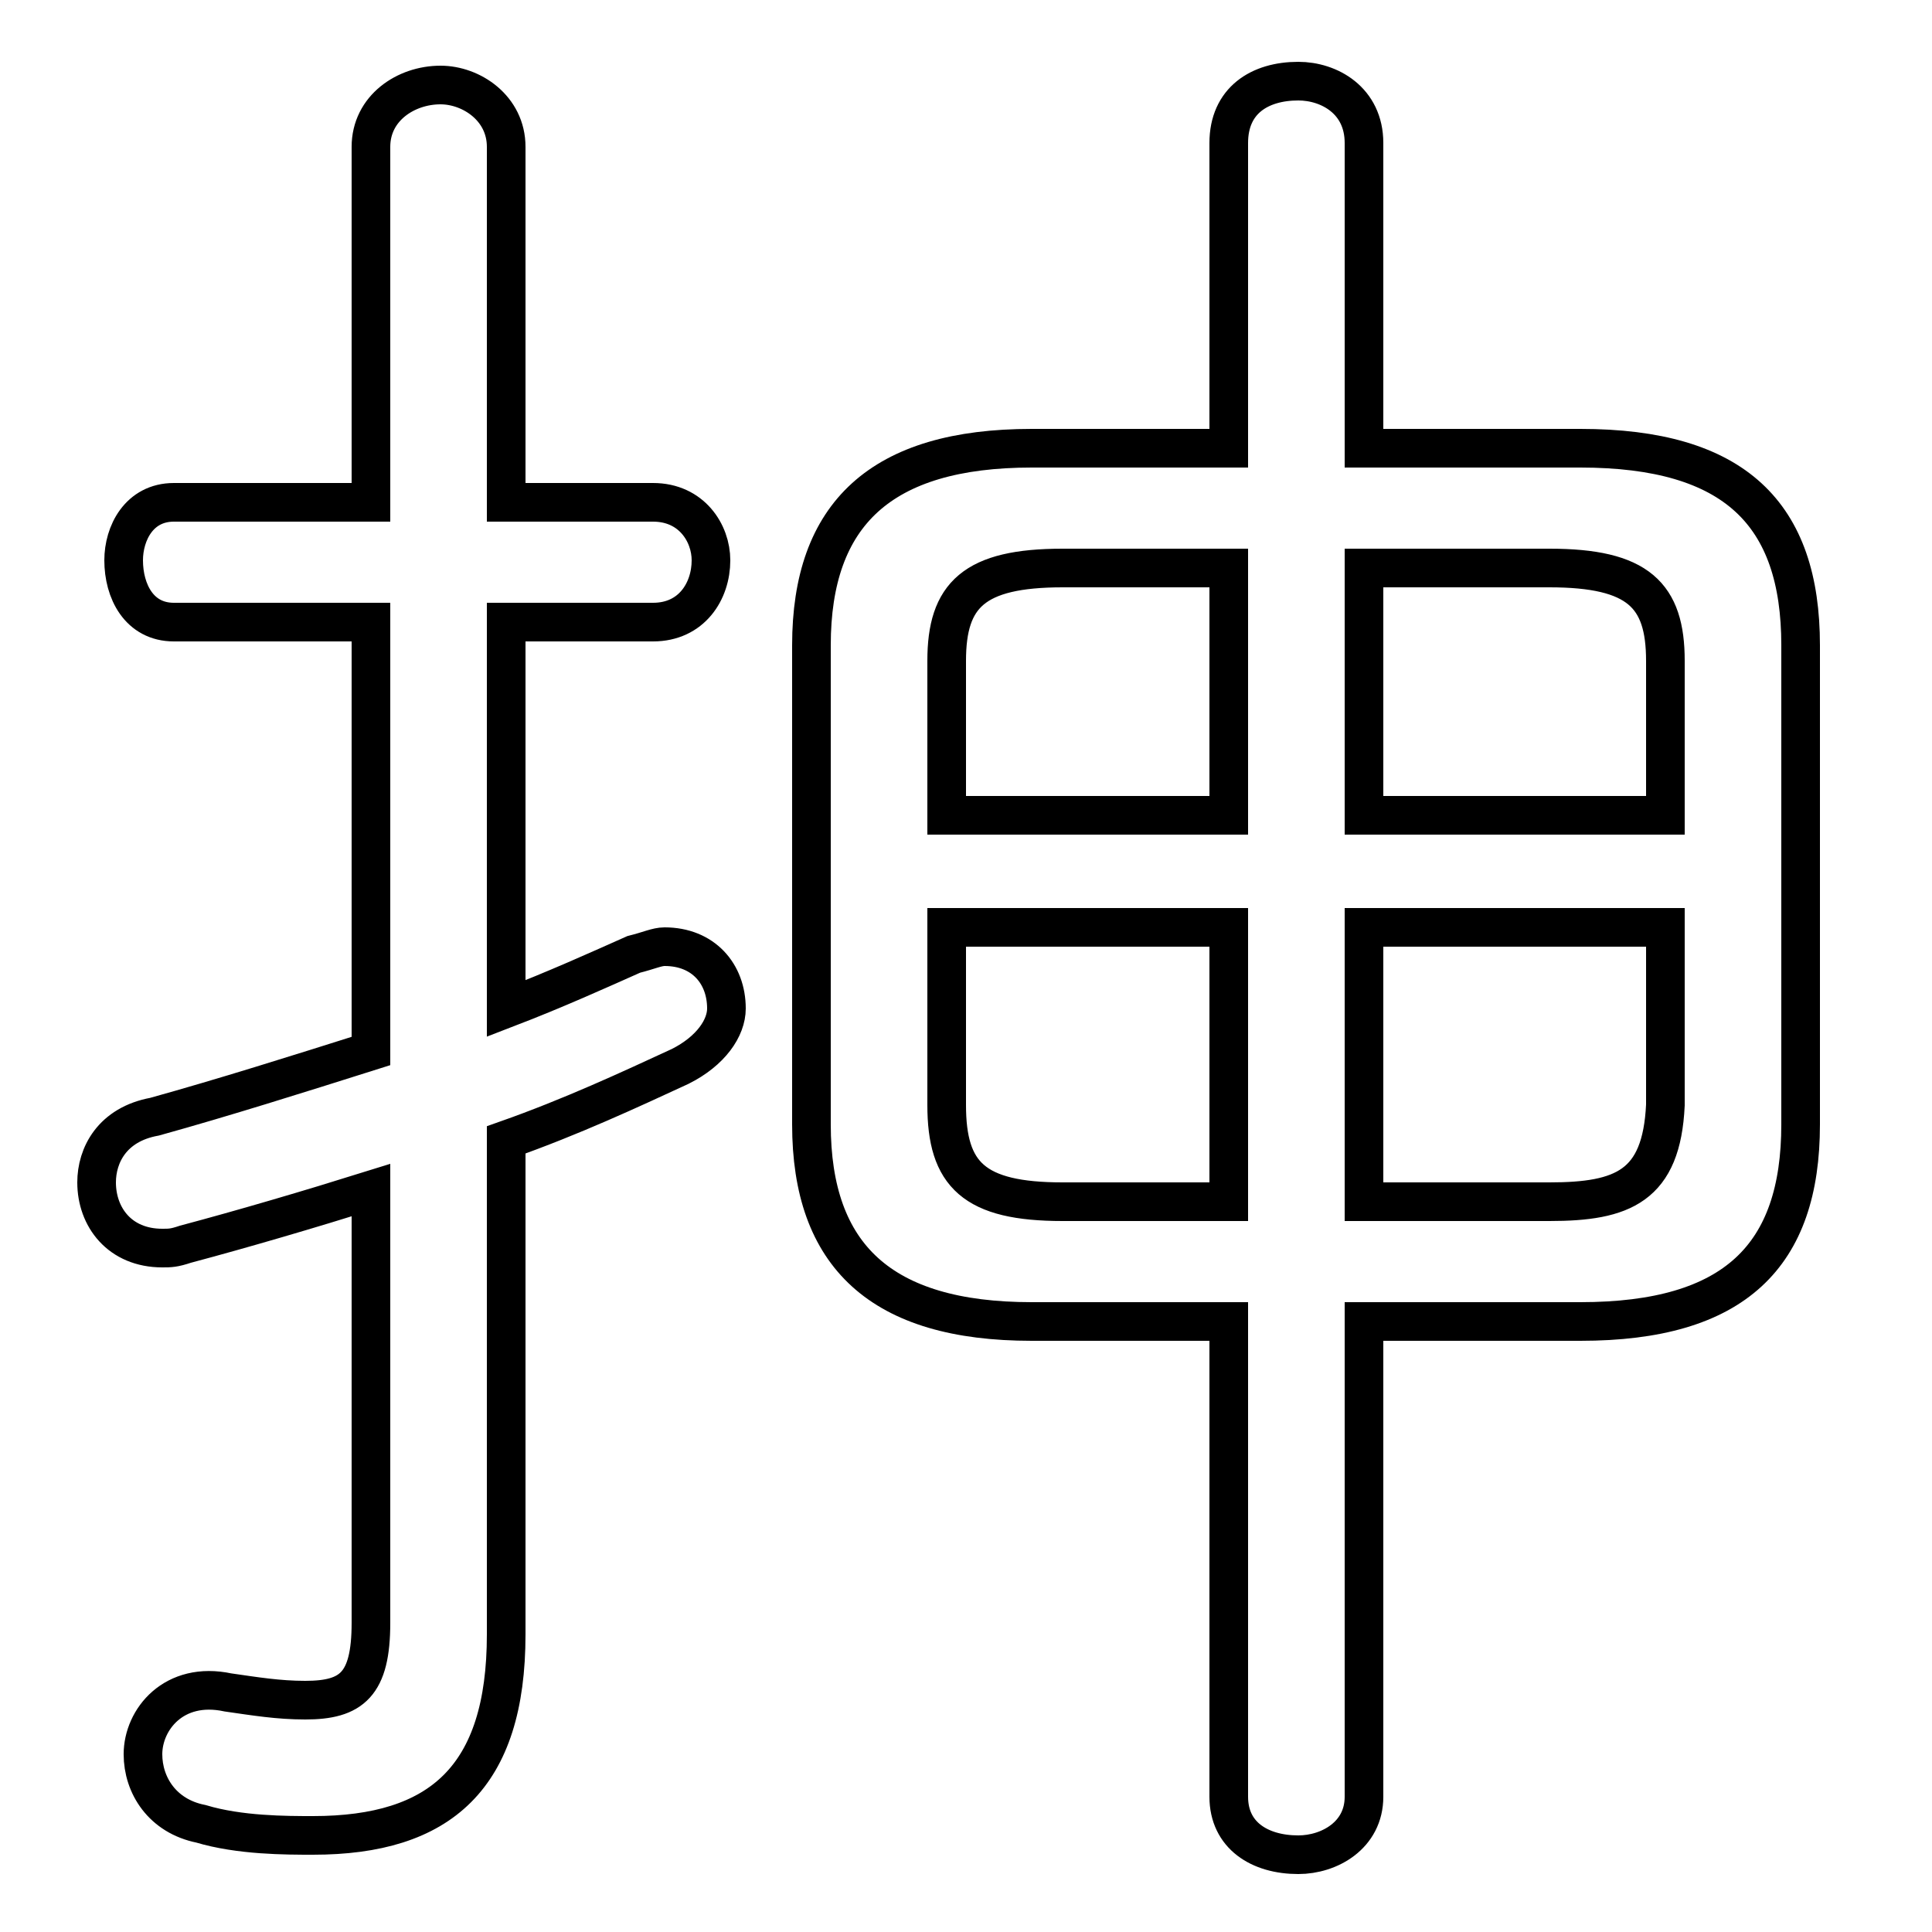 <svg xmlns="http://www.w3.org/2000/svg" viewBox="0 -44.0 50.0 50.0">
    <rect x="0" y="-44.0" width="50.0" height="50.0" fill="#808080" stroke="none"/>
    <g transform="scale(1, -1)">
        <!-- ボディの枠 -->
        <rect x="0" y="-6.0" width="50.0" height="50.0"
            stroke="white" fill="white"/>
        <!-- グリフ座標系の原点 -->
        <circle cx="0" cy="0" r="5" fill="white"/>
        <!-- グリフのアウトライン -->
        <g style="fill:none;stroke:#000000;stroke-width:1;">
<path d="M 31.8 29.3 L 31.8 22.9 L 24.5 22.9 L 24.5 26.9 C 24.5 28.6 25.2 29.3 27.5 29.3 Z M 40.9 9.8 C 44.9 9.8 46.6 11.5 46.6 14.9 L 46.6 27.3 C 46.6 30.7 44.9 32.4 40.9 32.4 L 35.3 32.4 L 35.3 40.3 C 35.3 41.4 34.4 41.9 33.6 41.9 C 32.6 41.9 31.8 41.4 31.8 40.3 L 31.8 32.4 L 26.7 32.4 C 22.8 32.4 21.0 30.7 21.0 27.3 L 21.0 14.9 C 21.0 11.5 22.8 9.8 26.7 9.8 L 31.8 9.8 L 31.8 -2.5 C 31.8 -3.5 32.6 -4.0 33.6 -4.0 C 34.4 -4.0 35.3 -3.5 35.3 -2.5 L 35.3 9.8 Z M 24.5 20.0 L 31.8 20.0 L 31.8 12.9 L 27.5 12.9 C 25.2 12.9 24.5 13.6 24.5 15.4 Z M 35.3 12.9 L 35.3 20.0 L 43.1 20.0 L 43.1 15.4 C 43.0 13.3 42.0 12.9 40.1 12.9 Z M 13.1 14.5 C 14.8 15.1 16.3 15.8 17.6 16.4 C 18.4 16.8 18.8 17.4 18.8 17.9 C 18.8 18.8 18.2 19.5 17.2 19.5 C 17.0 19.5 16.8 19.4 16.4 19.3 C 15.5 18.9 14.4 18.4 13.1 17.9 L 13.1 27.9 L 16.9 27.9 C 17.9 27.9 18.4 28.7 18.4 29.5 C 18.4 30.2 17.9 31.0 16.9 31.0 L 13.1 31.0 L 13.1 40.2 C 13.1 41.2 12.2 41.8 11.4 41.8 C 10.5 41.8 9.6 41.2 9.6 40.2 L 9.6 31.0 L 4.5 31.0 C 3.6 31.0 3.2 30.2 3.2 29.5 C 3.2 28.7 3.6 27.9 4.5 27.9 L 9.6 27.9 L 9.6 16.8 C 7.7 16.2 5.8 15.6 4.0 15.1 C 2.9 14.9 2.5 14.1 2.5 13.4 C 2.5 12.5 3.1 11.7 4.2 11.7 C 4.4 11.7 4.5 11.7 4.8 11.8 C 6.3 12.2 8.0 12.7 9.6 13.2 L 9.6 2.0 C 9.6 0.4 9.1 0.0 7.9 0.0 C 7.2 0.0 6.6 0.1 5.9 0.2 C 4.5 0.5 3.7 -0.5 3.7 -1.4 C 3.7 -2.2 4.2 -3.0 5.2 -3.2 C 6.2 -3.5 7.4 -3.5 8.1 -3.5 C 11.4 -3.5 13.1 -2.0 13.1 1.7 Z M 43.1 22.9 L 35.3 22.9 L 35.3 29.3 L 40.1 29.3 C 42.4 29.3 43.1 28.6 43.1 26.9 Z"/>
</g>
</g>
</svg>